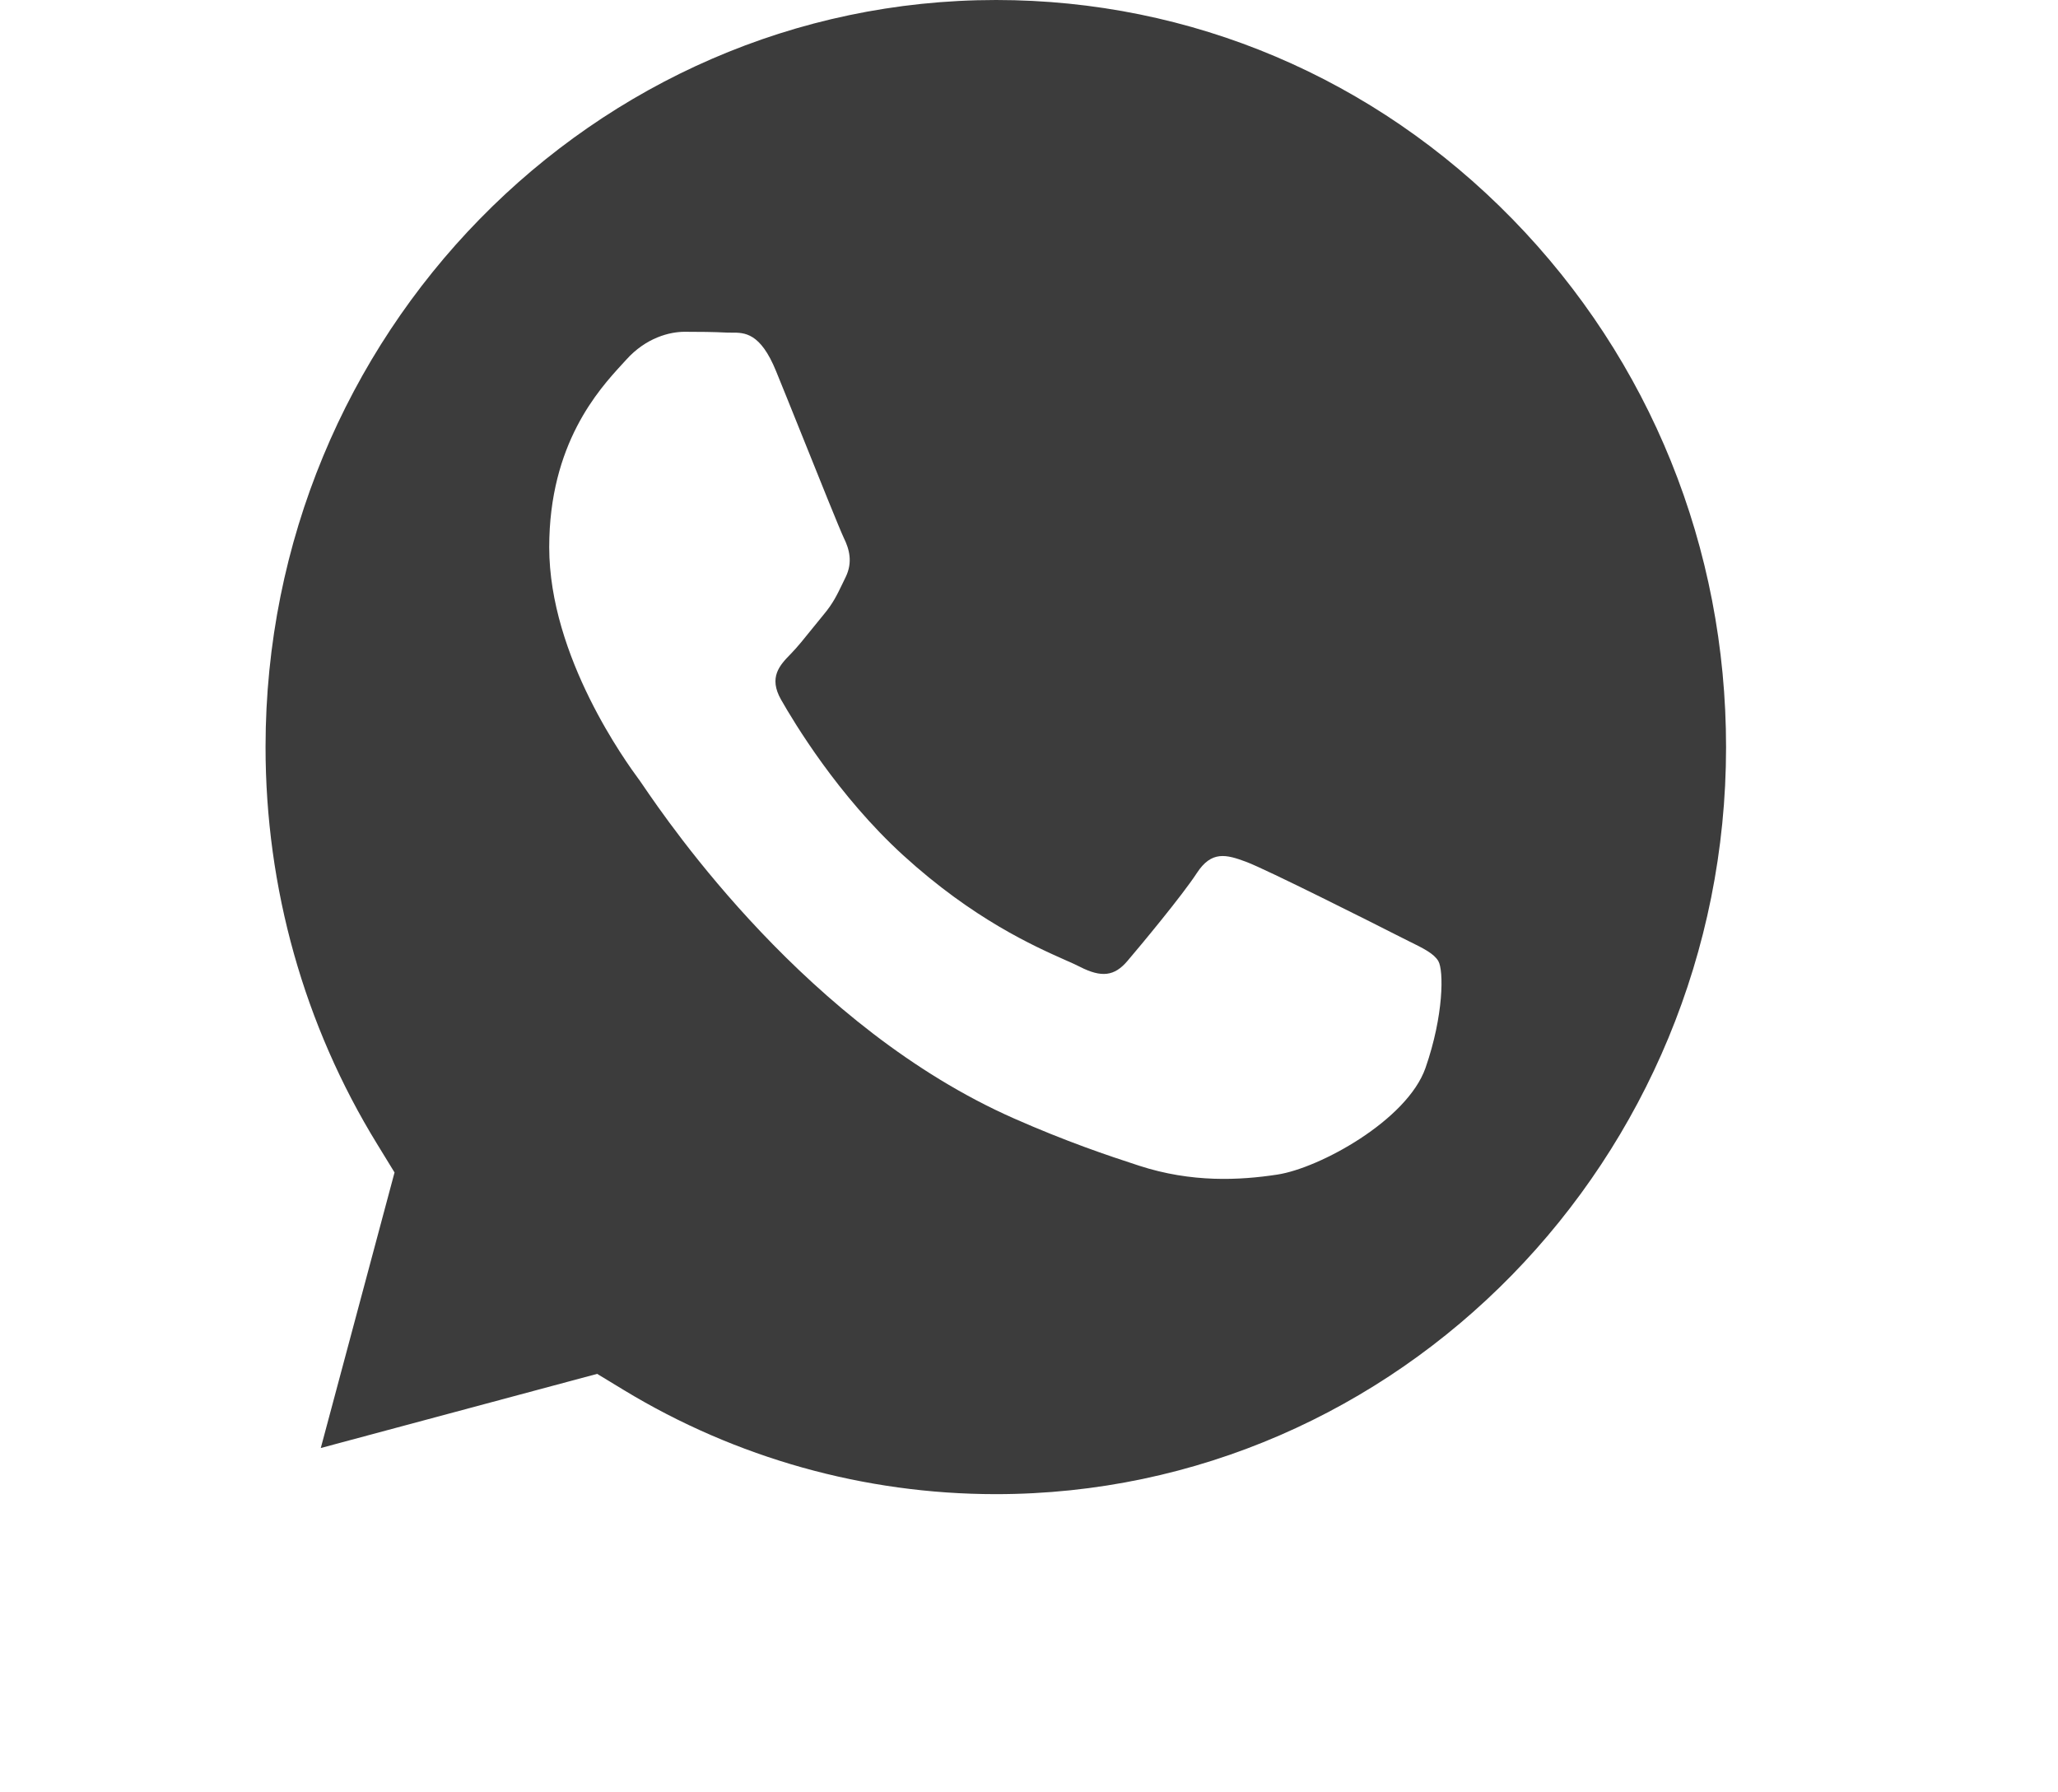 <svg width="31" height="27" viewBox="0 0 31 27" fill="none" xmlns="http://www.w3.org/2000/svg">
<path fill-rule="evenodd" clip-rule="evenodd" d="M9.397 20.94L8.995 20.696L4.832 21.813L5.943 17.662L5.682 17.236C4.581 15.445 3.999 13.375 4 11.249C4.002 5.046 8.937 0 15.005 0C17.943 0.001 20.704 1.173 22.781 3.299C24.858 5.426 26.001 8.252 26 11.258C25.998 17.461 21.063 22.508 15 22.508H14.996C13.022 22.507 11.086 21.965 9.397 20.94ZM21.213 14.174C21.443 14.287 21.599 14.364 21.666 14.478C21.748 14.619 21.748 15.296 21.473 16.086C21.197 16.876 19.876 17.597 19.241 17.694C18.671 17.781 17.95 17.818 17.158 17.56C16.678 17.404 16.062 17.196 15.273 16.848C12.173 15.479 10.078 12.406 9.682 11.825C9.654 11.784 9.635 11.756 9.624 11.741L9.621 11.738C9.446 11.499 8.273 9.899 8.273 8.243C8.273 6.685 9.022 5.868 9.366 5.492C9.39 5.467 9.411 5.443 9.431 5.421C9.734 5.083 10.092 4.998 10.313 4.998C10.533 4.998 10.754 5 10.946 5.01C10.97 5.011 10.995 5.011 11.021 5.011C11.213 5.01 11.453 5.008 11.69 5.591C11.782 5.815 11.915 6.147 12.056 6.497C12.34 7.206 12.655 7.988 12.71 8.102C12.793 8.271 12.848 8.468 12.738 8.694C12.721 8.728 12.706 8.76 12.691 8.791C12.608 8.963 12.547 9.091 12.407 9.258C12.352 9.324 12.294 9.396 12.237 9.467C12.124 9.608 12.01 9.75 11.911 9.851C11.745 10.02 11.573 10.203 11.766 10.541C11.959 10.88 12.622 11.987 13.605 12.884C14.662 13.848 15.581 14.255 16.046 14.462C16.137 14.502 16.211 14.535 16.265 14.563C16.595 14.732 16.788 14.704 16.981 14.478C17.174 14.252 17.808 13.49 18.028 13.152C18.249 12.813 18.469 12.87 18.772 12.983C19.075 13.096 20.701 13.914 21.032 14.083C21.096 14.116 21.157 14.146 21.213 14.174Z" fill="#3C3C3C"/>
</svg>
